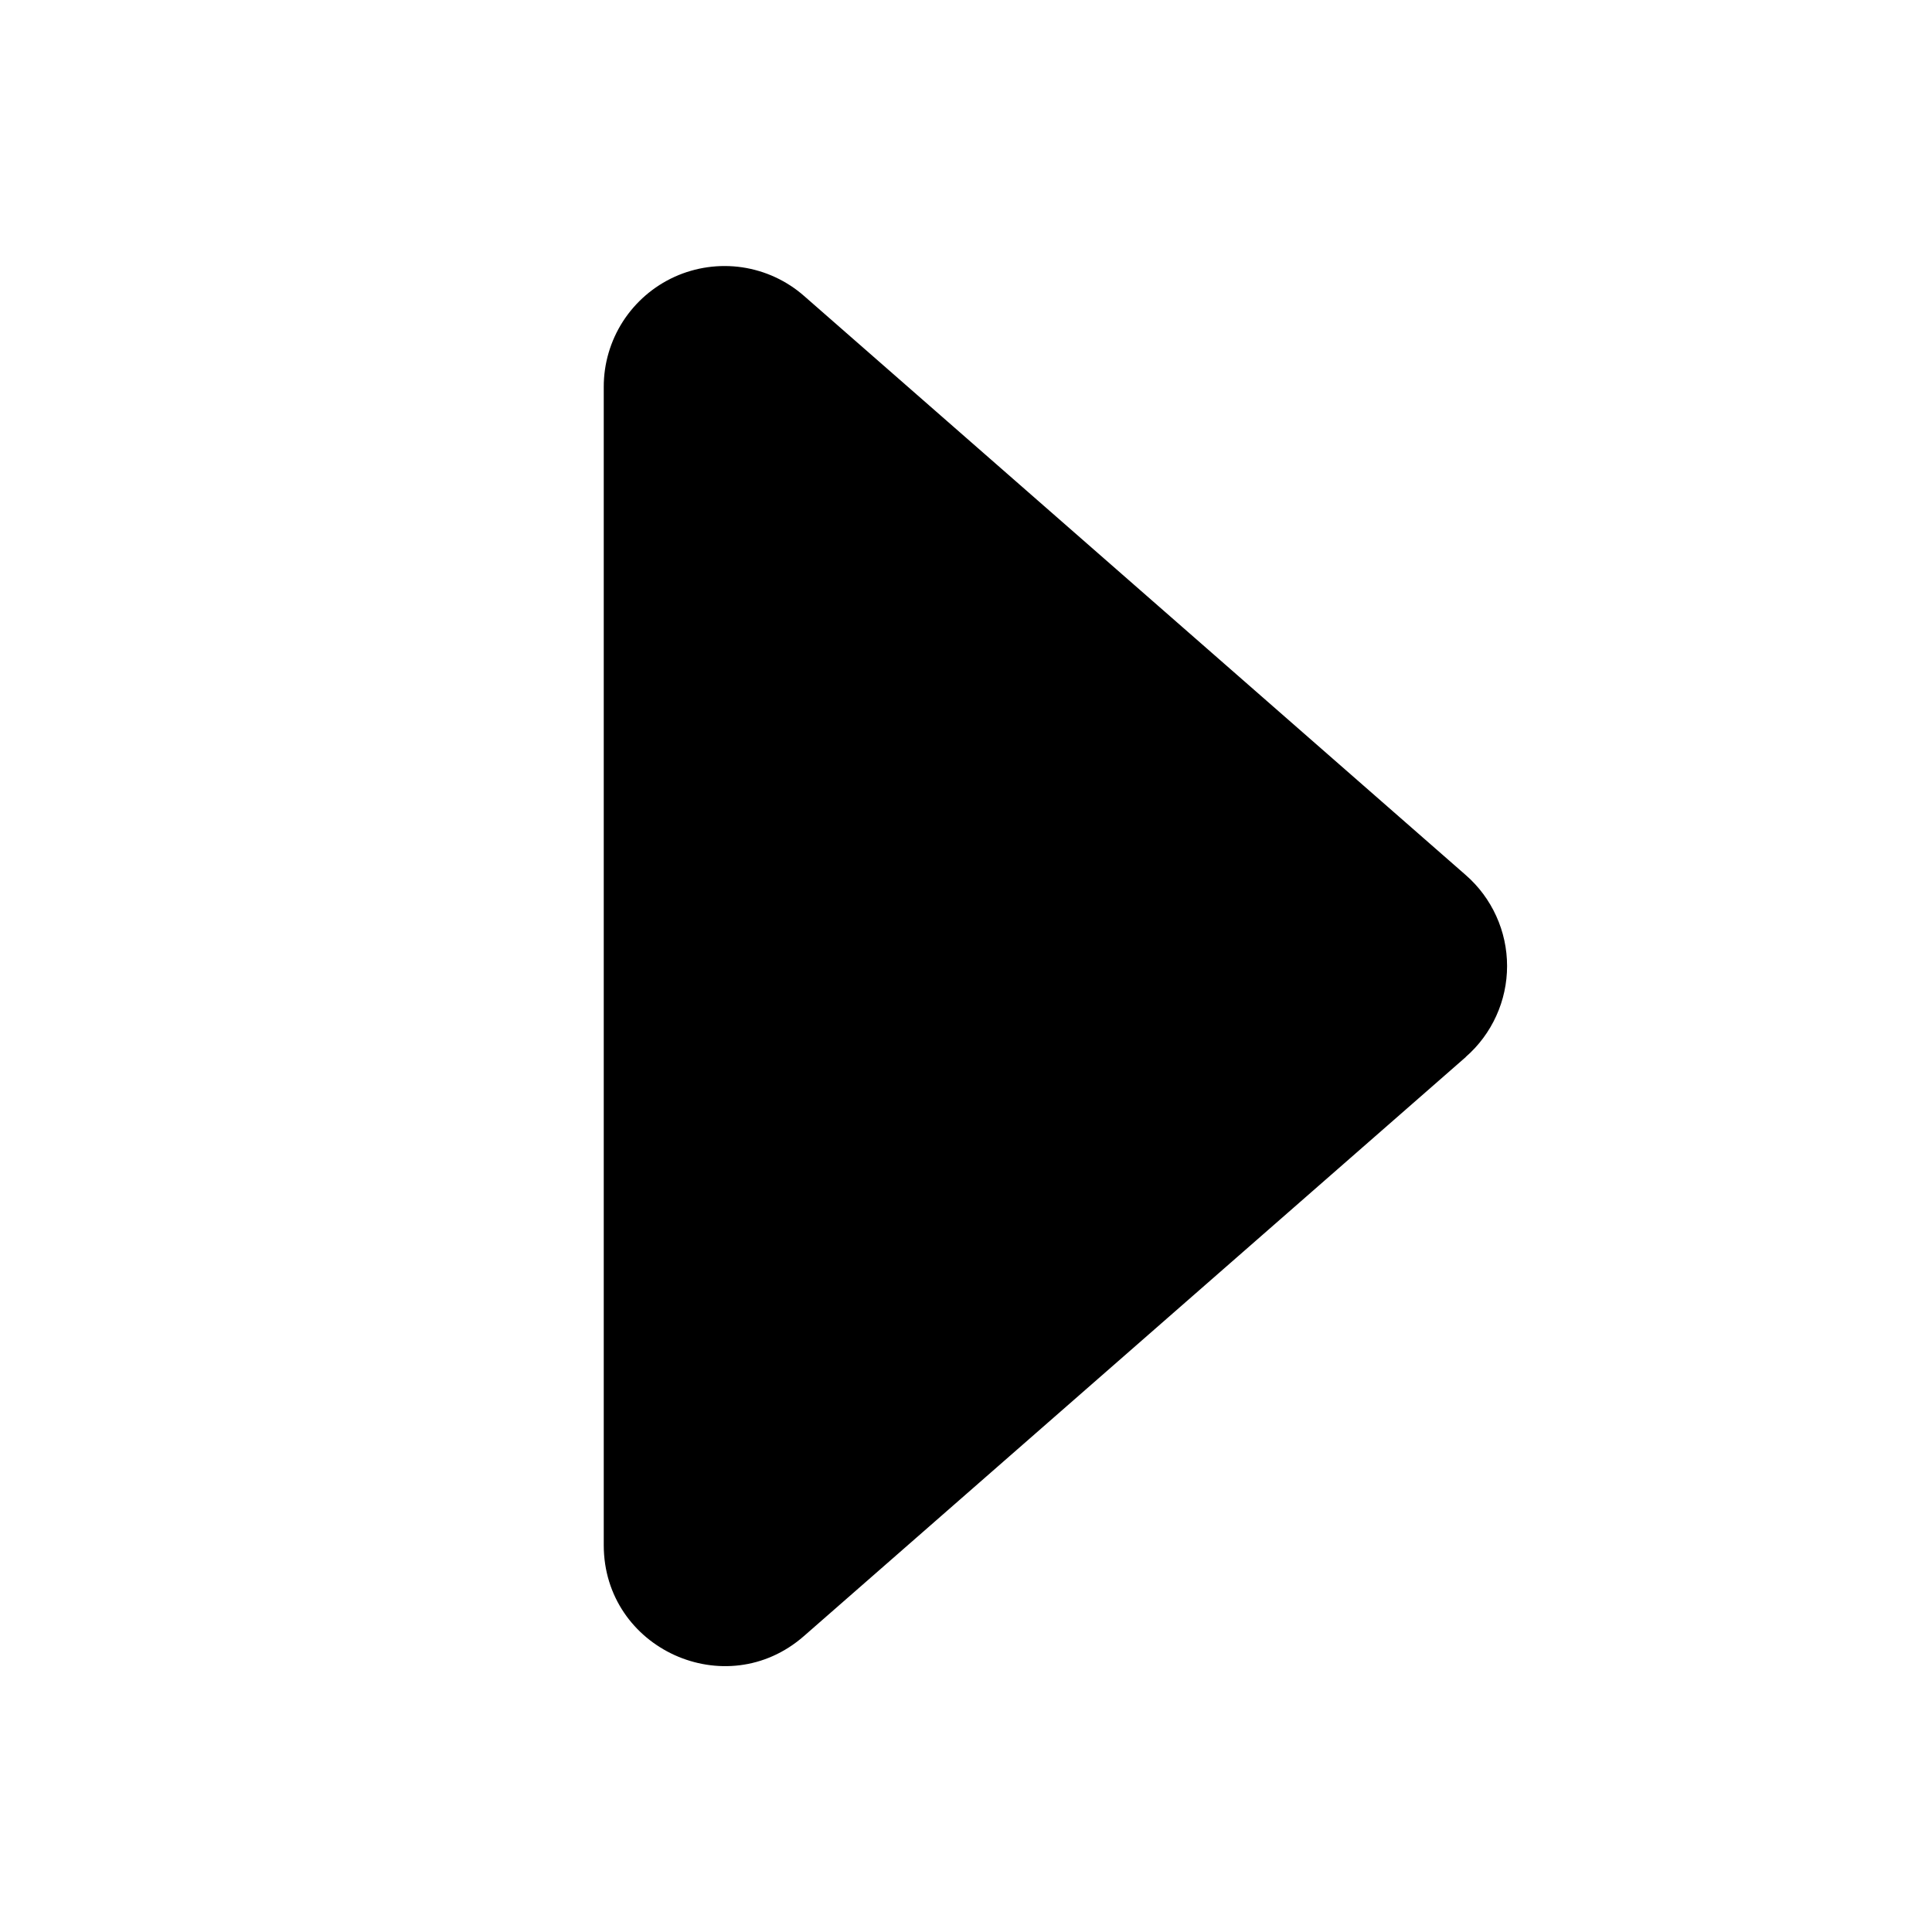 <svg xmlns="http://www.w3.org/2000/svg" width="50" height="50" viewBox="0 0 50 50" fill="none">
  <path d="M37.938 27.353L20.806 42.341C18.788 44.109 15.625 42.672 15.625 39.987V10.012C15.624 9.412 15.797 8.824 16.122 8.318C16.448 7.813 16.911 7.413 17.458 7.164C18.006 6.916 18.613 6.831 19.207 6.918C19.801 7.006 20.358 7.263 20.809 7.659L37.934 22.647C38.27 22.94 38.539 23.302 38.723 23.708C38.908 24.114 39.003 24.554 39.003 25C39.003 25.446 38.908 25.886 38.723 26.292C38.539 26.698 38.27 27.06 37.934 27.353H37.938Z" fill="black"/>
</svg>